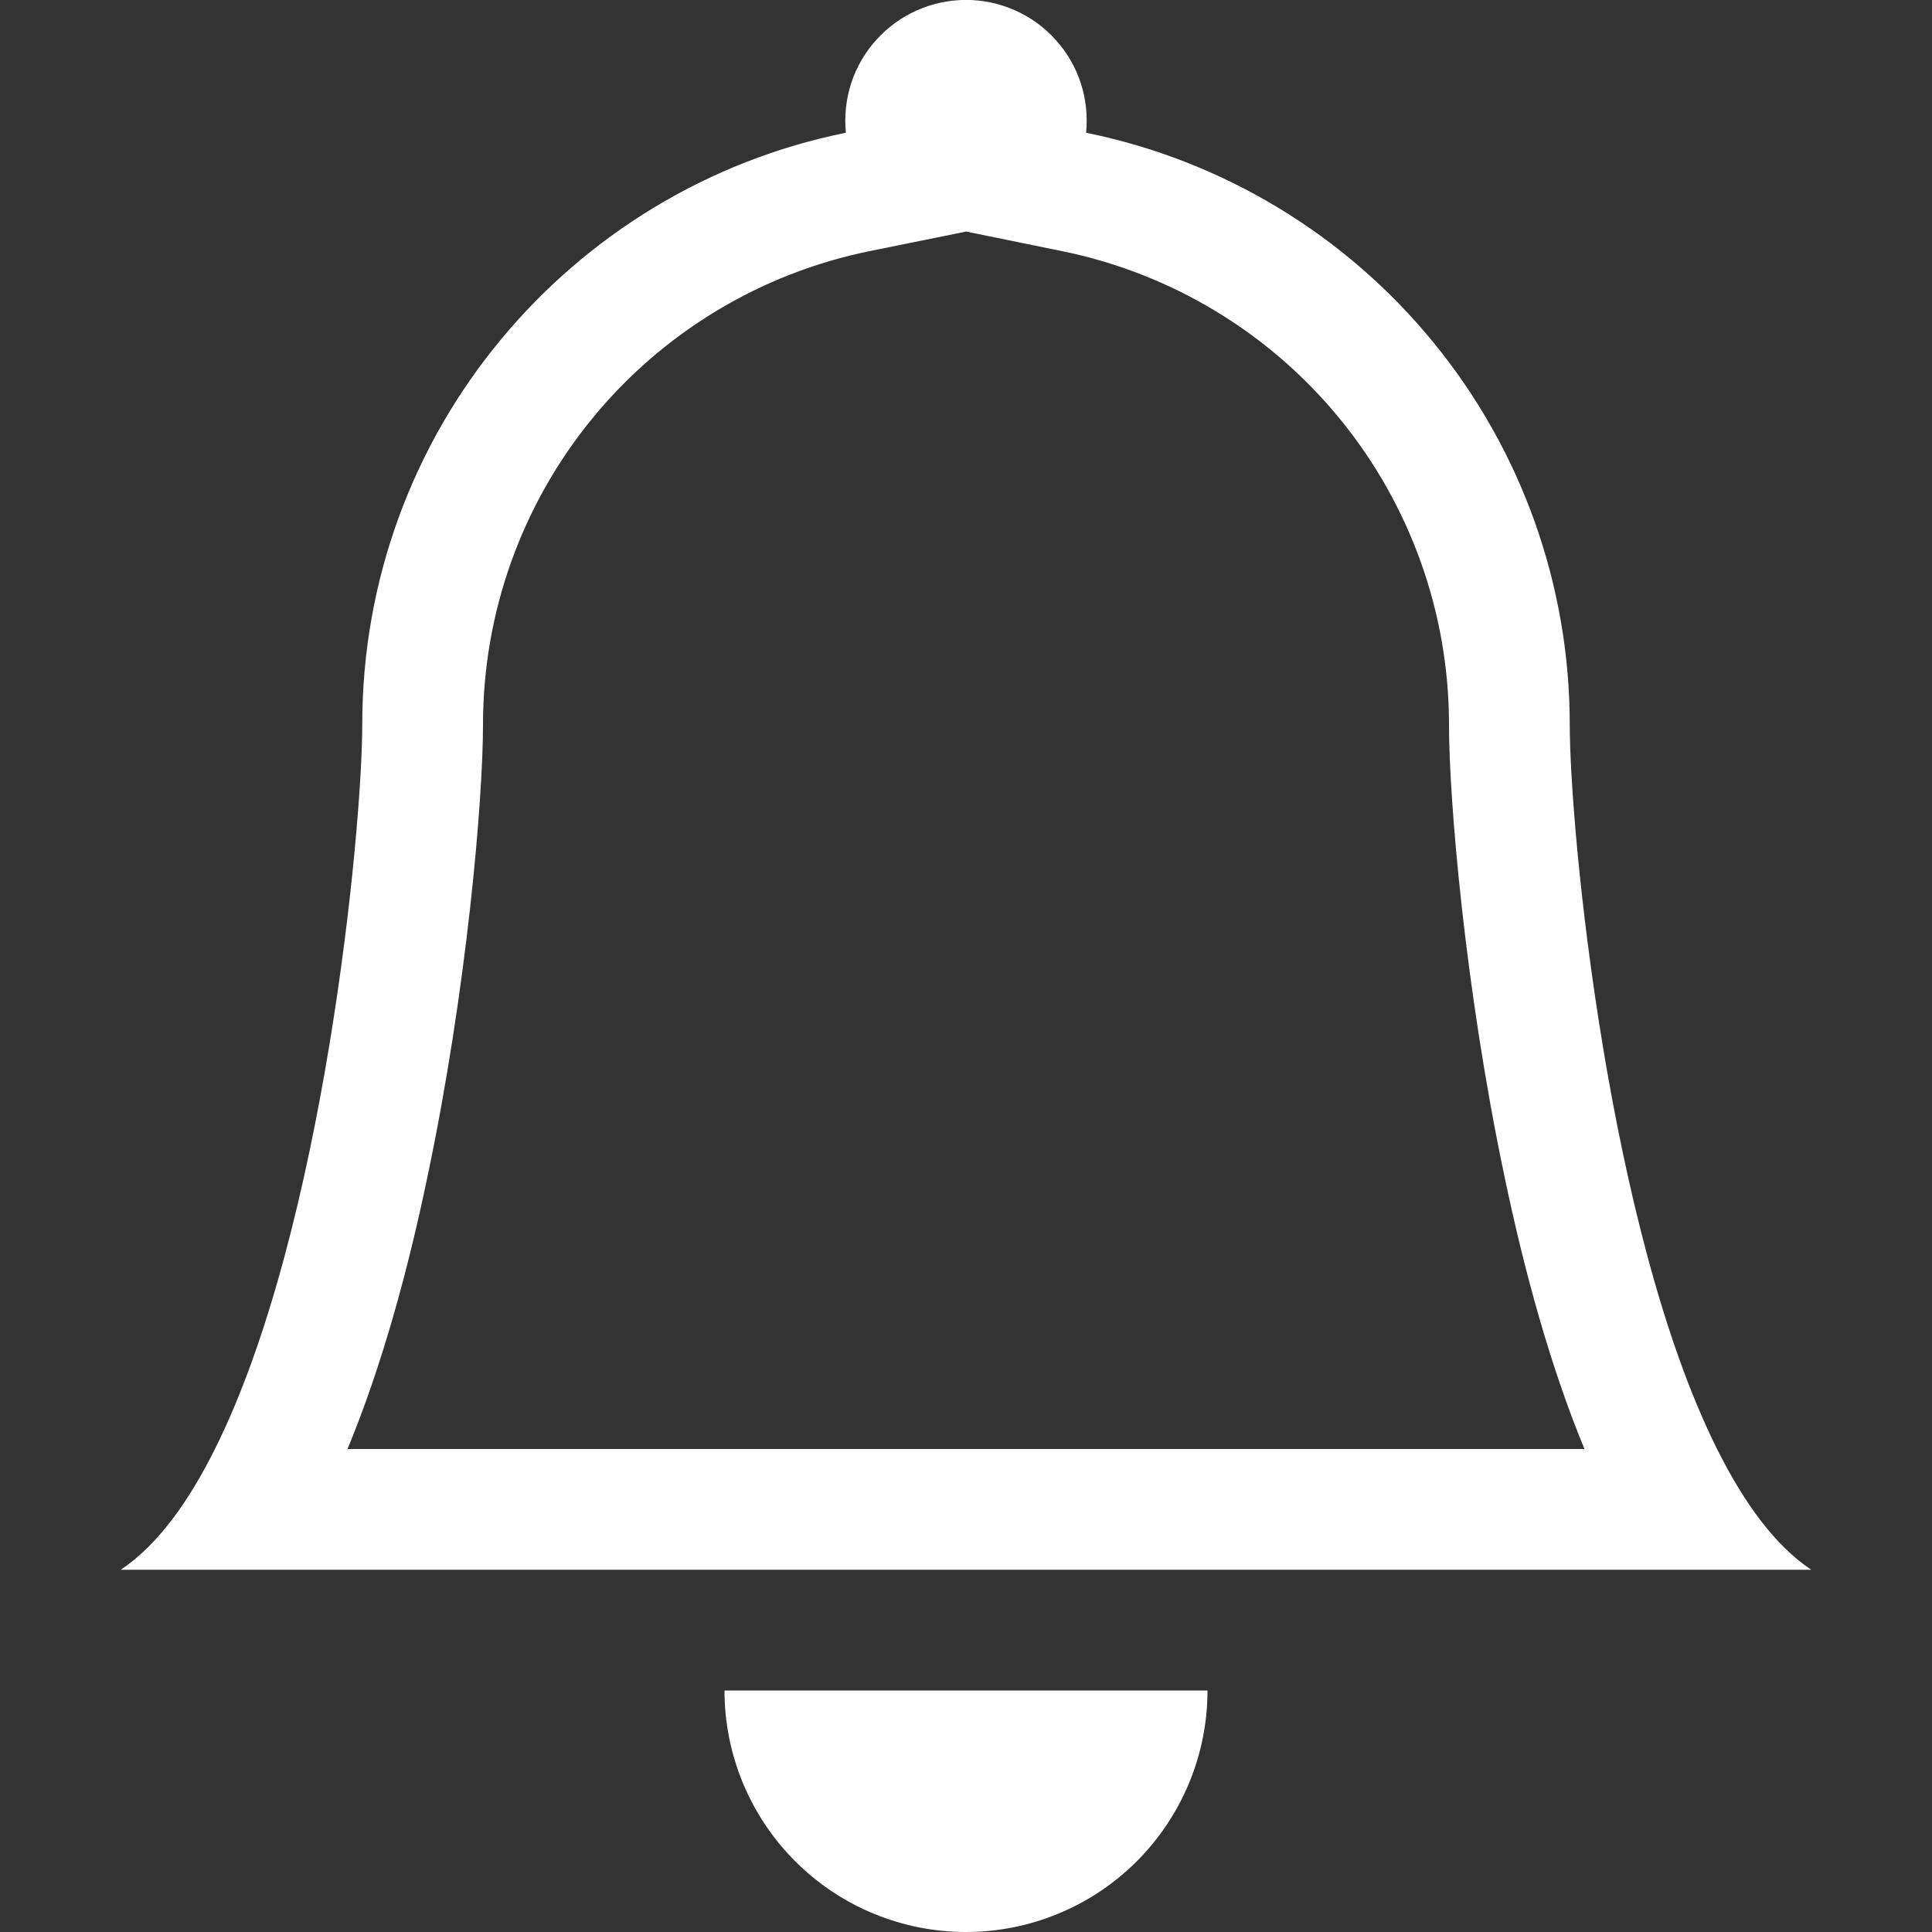 <svg width="24" height="24" viewBox="0 0 24 24" fill="none" xmlns="http://www.w3.org/2000/svg">
<rect x="0" y="0" width="24" height="24" fill="#333333" stroke="none"/>
<g clip-path="url(#clip0_38900_896)">
<path d="M12 24C12.796 24 13.559 23.684 14.121 23.122C14.684 22.559 15 21.796 15 21H9C9 21.796 9.316 22.559 9.879 23.122C10.441 23.684 11.204 24 12 24ZM12 2.877L10.805 3.119C9.448 3.395 8.229 4.131 7.354 5.203C6.478 6.275 6 7.616 6 9C6 9.942 5.799 12.296 5.311 14.613C5.072 15.764 4.747 16.962 4.317 18H19.683C19.253 16.962 18.93 15.765 18.689 14.613C18.201 12.296 18 9.942 18 9C18 7.617 17.521 6.276 16.645 5.204C15.77 4.133 14.551 3.397 13.195 3.12L12 2.876V2.877ZM21.33 18C21.665 18.671 22.052 19.202 22.5 19.5H1.5C1.948 19.202 2.336 18.671 2.67 18C4.02 15.3 4.5 10.32 4.5 9C4.5 5.37 7.08 2.34 10.508 1.649C10.487 1.44 10.51 1.23 10.575 1.03C10.64 0.831 10.747 0.648 10.888 0.493C11.028 0.337 11.2 0.213 11.392 0.128C11.583 0.043 11.79 -0.001 12 -0.001C12.21 -0.001 12.417 0.043 12.608 0.128C12.8 0.213 12.972 0.337 13.112 0.493C13.253 0.648 13.36 0.831 13.425 1.03C13.49 1.23 13.513 1.44 13.492 1.649C15.188 1.994 16.712 2.914 17.807 4.254C18.902 5.593 19.5 7.27 19.5 9C19.5 10.32 19.98 15.3 21.33 18Z" fill="white"/>
</g>
<defs>
<clipPath id="clip0_38900_896">
<rect width="24" height="24" fill="white"/>
</clipPath>
</defs>
</svg>
